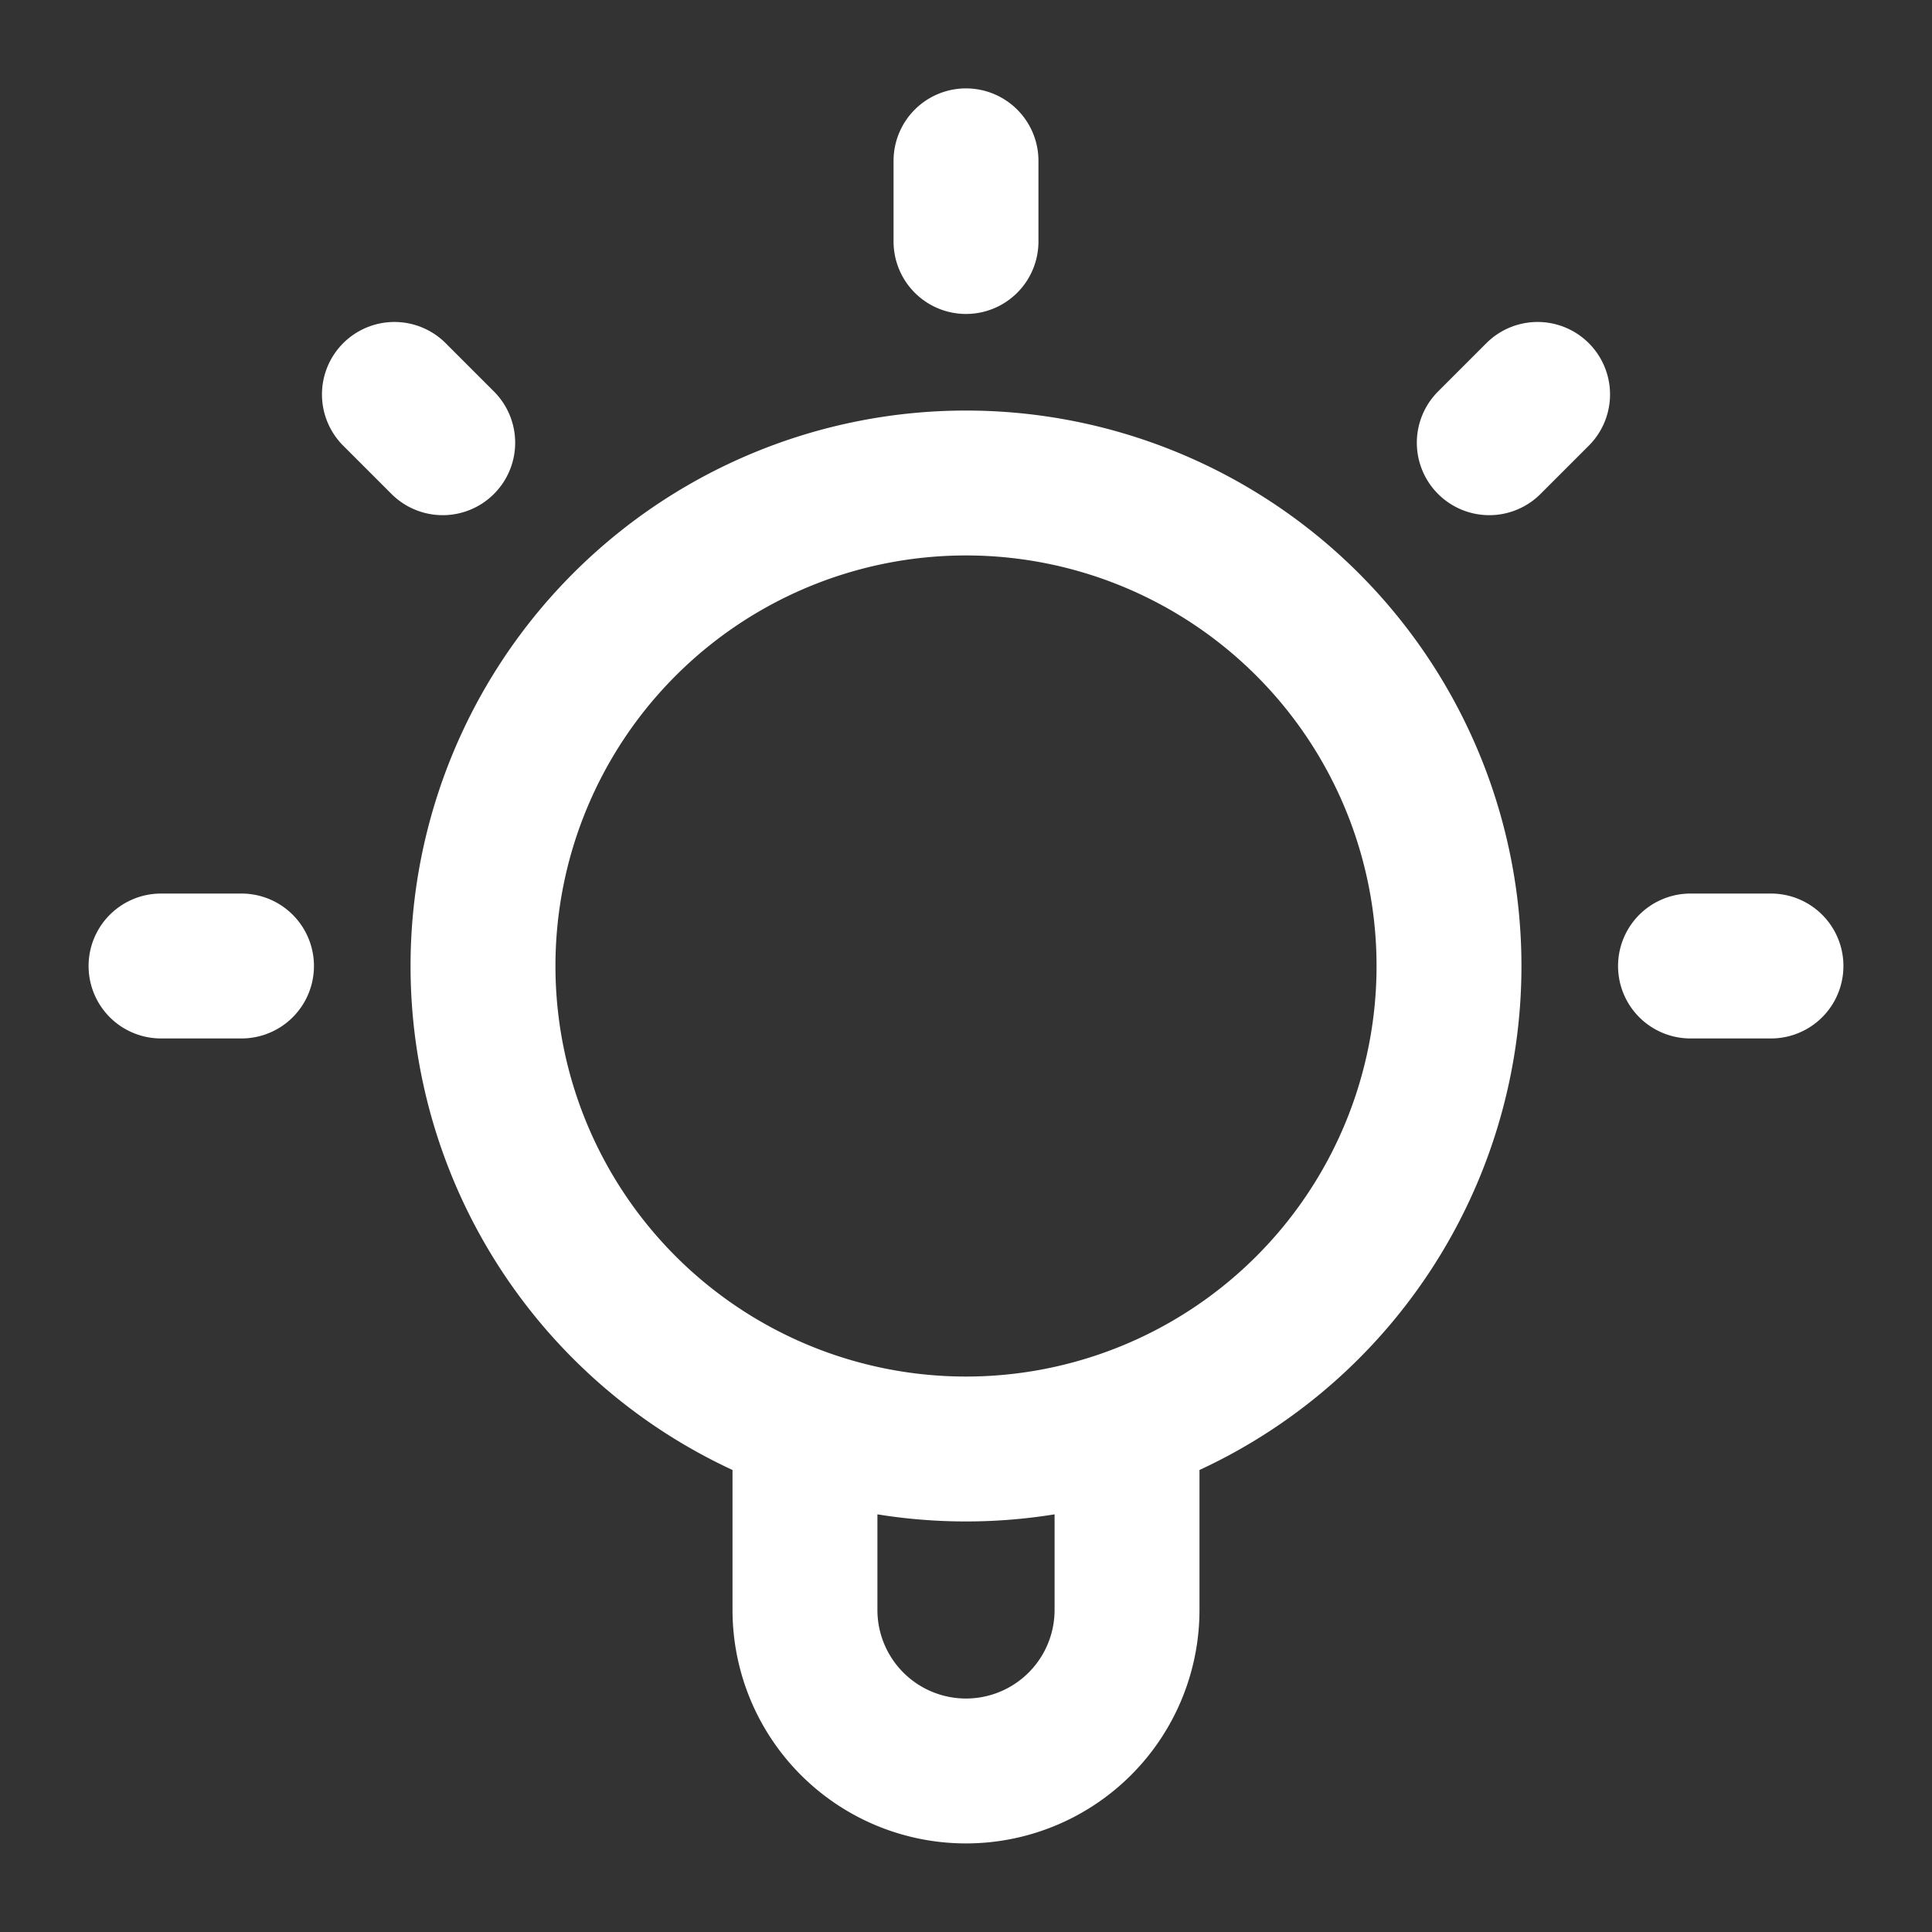 <svg width="20" height="20" viewBox="0 0 20 20" fill="none" xmlns="http://www.w3.org/2000/svg"><rect x="0" y="0" width="20" height="20" fill="#333333" stroke="none"/><g clip-path="url(#a)"><path d="M8.333 14.716v1.95a1.667 1.667 0 0 0 3.334 0v-1.95M10 1.665V2.5M2.5 10h-.833m2.916-5.417-.5-.5m11.334.5.5-.5M18.333 10H17.5M15 10a5 5 0 1 1-10 0 5 5 0 0 1 10 0Z" stroke="#fff" stroke-width="1.5" stroke-linecap="round" stroke-linejoin="round"/></g><defs><clipPath id="a"><path fill="#fff" d="M0 0h20v20H0z"/></clipPath></defs></svg>